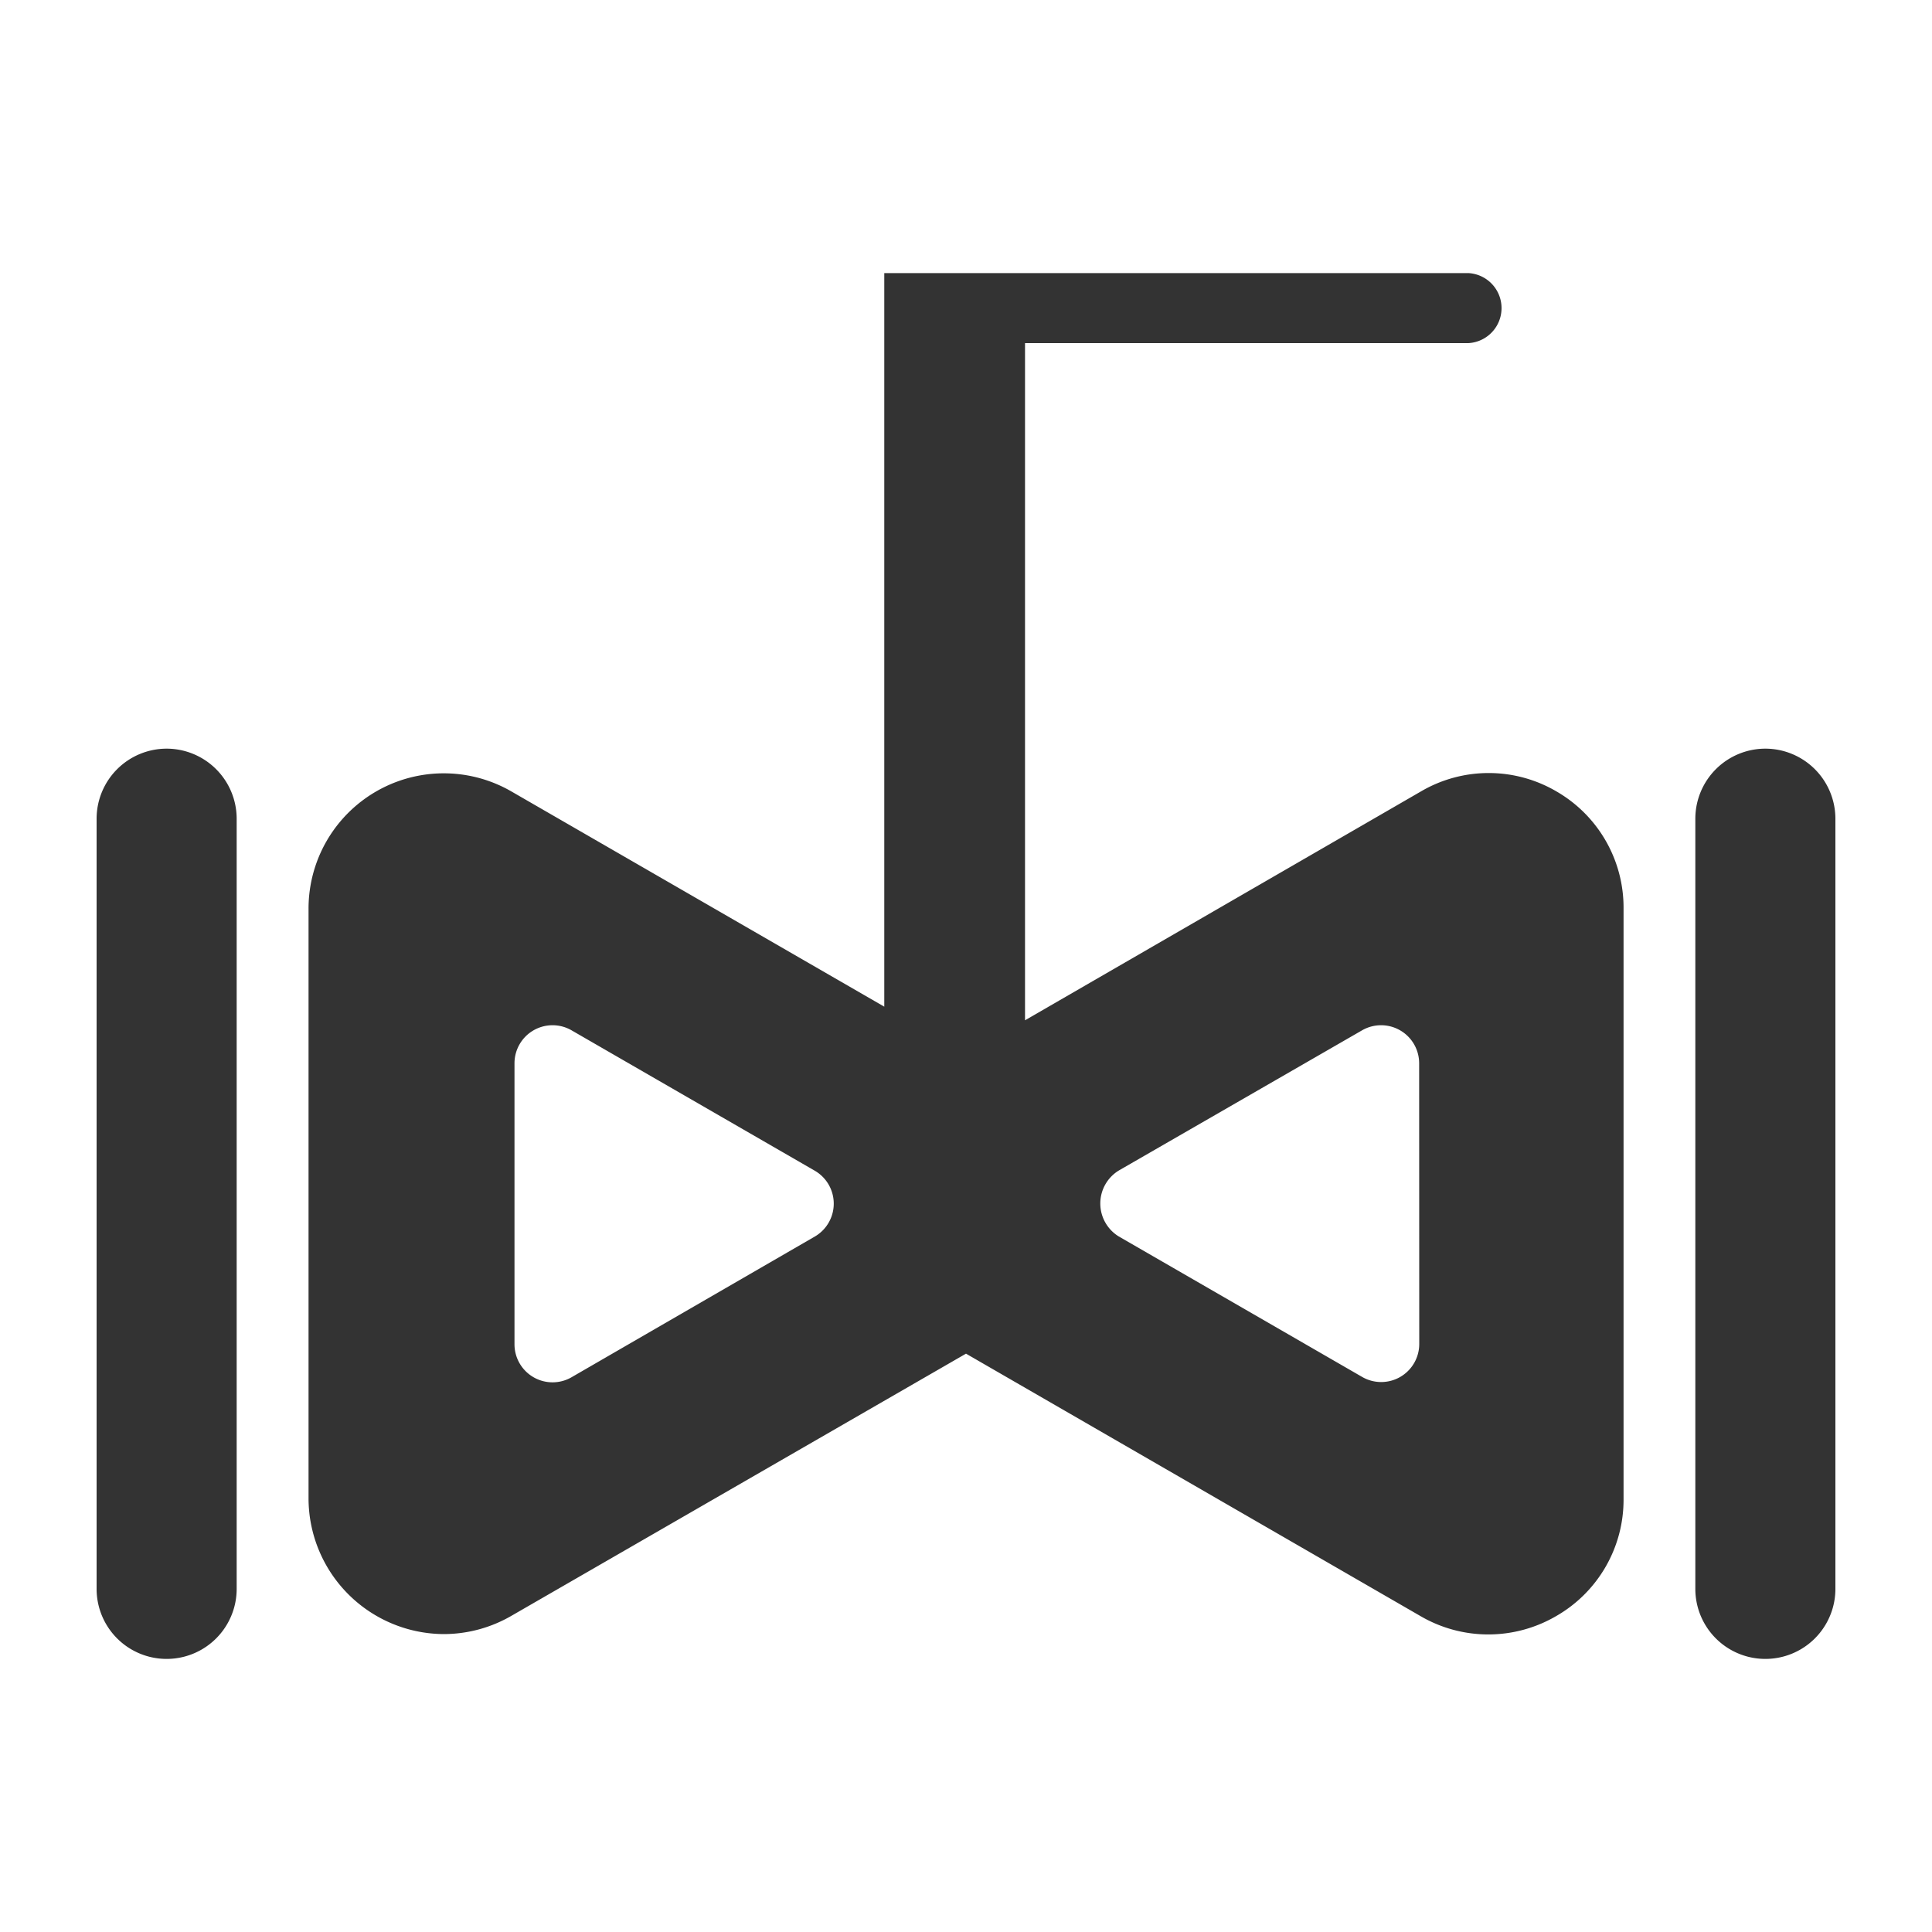<svg id="图标" xmlns="http://www.w3.org/2000/svg" viewBox="0 0 200 200"><defs><style>.cls-1{fill:#333;}</style></defs><path class="cls-1" d="M17.25,77.5A7.26,7.26,0,0,0,10,84.75v79.73a7.25,7.25,0,0,0,14.5,0V84.75A7.26,7.26,0,0,0,17.25,77.5Z"/><path class="cls-1" d="M182.75,77.5a7.26,7.26,0,0,0-7.25,7.25v79.73a7.25,7.25,0,1,0,14.5,0V84.75A7.26,7.26,0,0,0,182.75,77.5Z"/><path class="cls-1" d="M161.11,81.92a13.87,13.87,0,0,0-14,0l-41,23.7V35.52H152a3.63,3.63,0,0,0,0-7.25H91.54v75.94L52.94,81.93a14,14,0,0,0-21,12.14v61.09a14.07,14.07,0,0,0,14,14,14,14,0,0,0,7-1.89L100,140.13l47.07,27.18a13.93,13.93,0,0,0,14,0,13.87,13.87,0,0,0,7-12.14V94.07A13.88,13.88,0,0,0,161.11,81.92ZM84.36,128,59.17,142.57a3.94,3.94,0,0,1-5.91-3.41V110.07a3.94,3.94,0,0,1,5.91-3.41L84.36,121.2A3.94,3.94,0,0,1,84.36,128Zm62.56,11.13a3.94,3.94,0,0,1-5.91,3.41L115.82,128a4,4,0,0,1,0-6.83L141,106.66a3.94,3.94,0,0,1,5.91,3.41Z"/></svg>